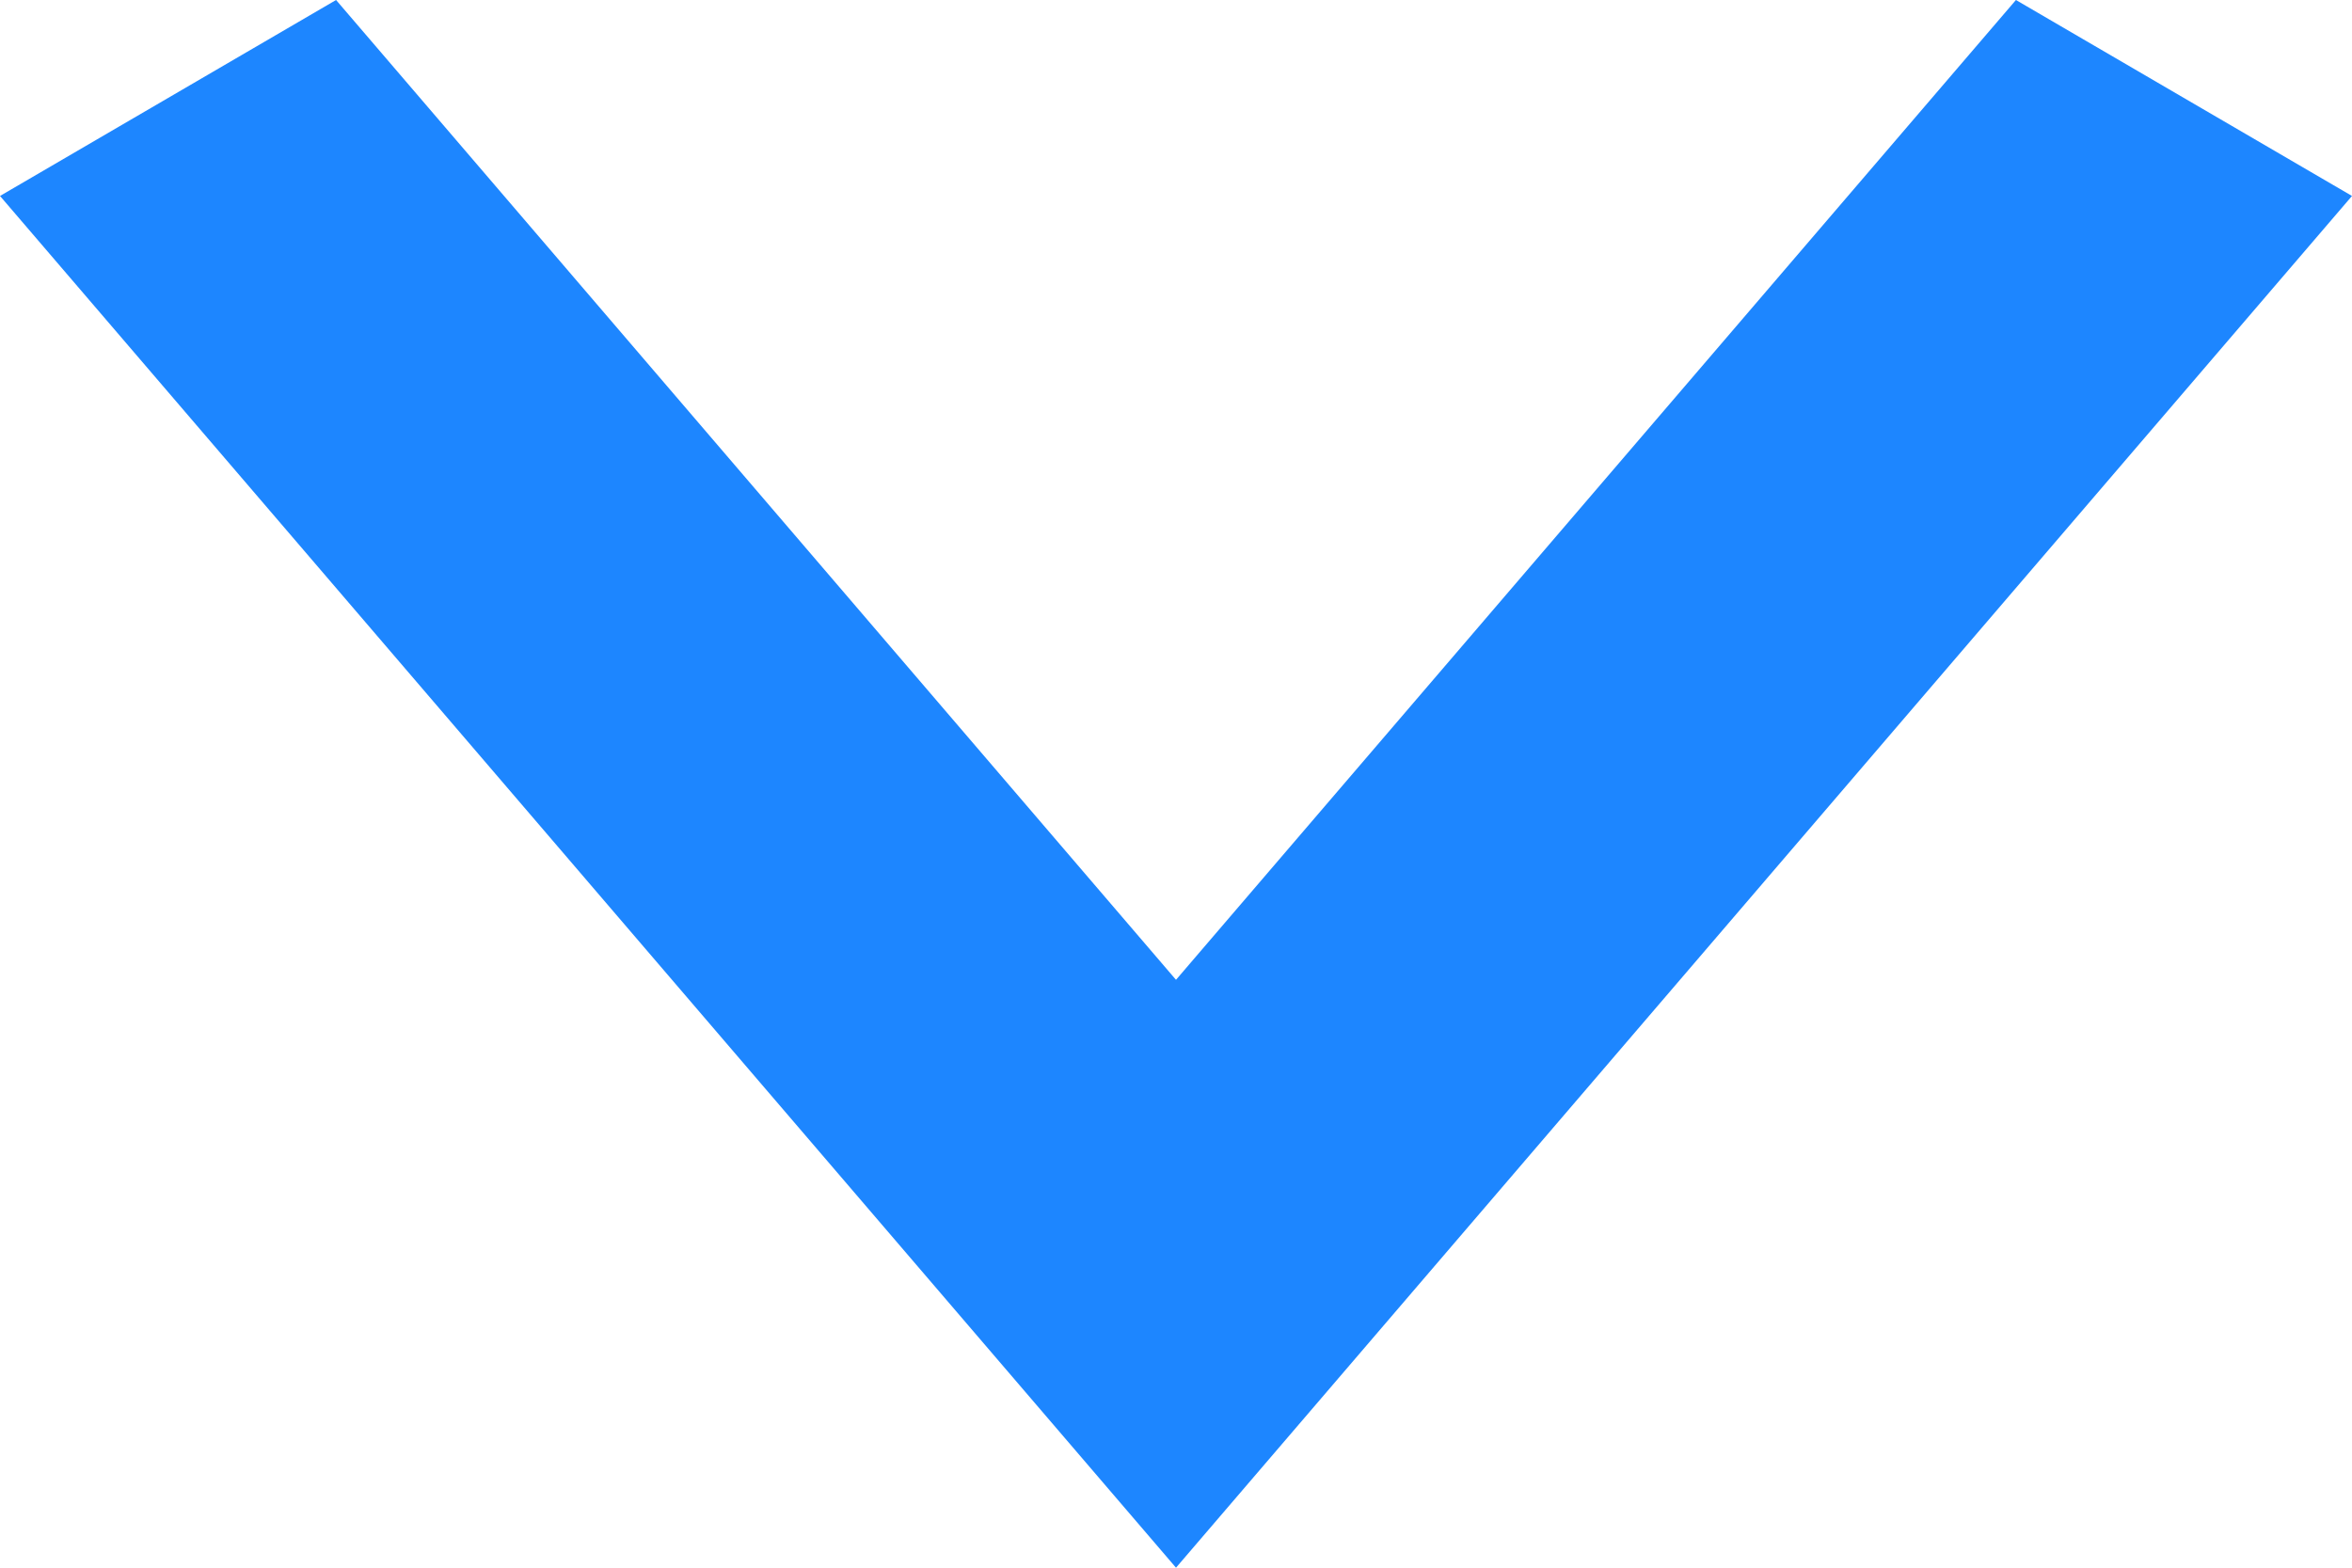 <svg width="9" height="6" viewBox="0 0 9 6" fill="none" xmlns="http://www.w3.org/2000/svg">
<path d="M1.286 -4.44042e-07L4.5 3.75L7.714 -7.40069e-08L9 0.75L4.5 6L-2.48956e-08 0.75L1.286 -4.44042e-07Z" fill="#1D86FF"/>
</svg>

